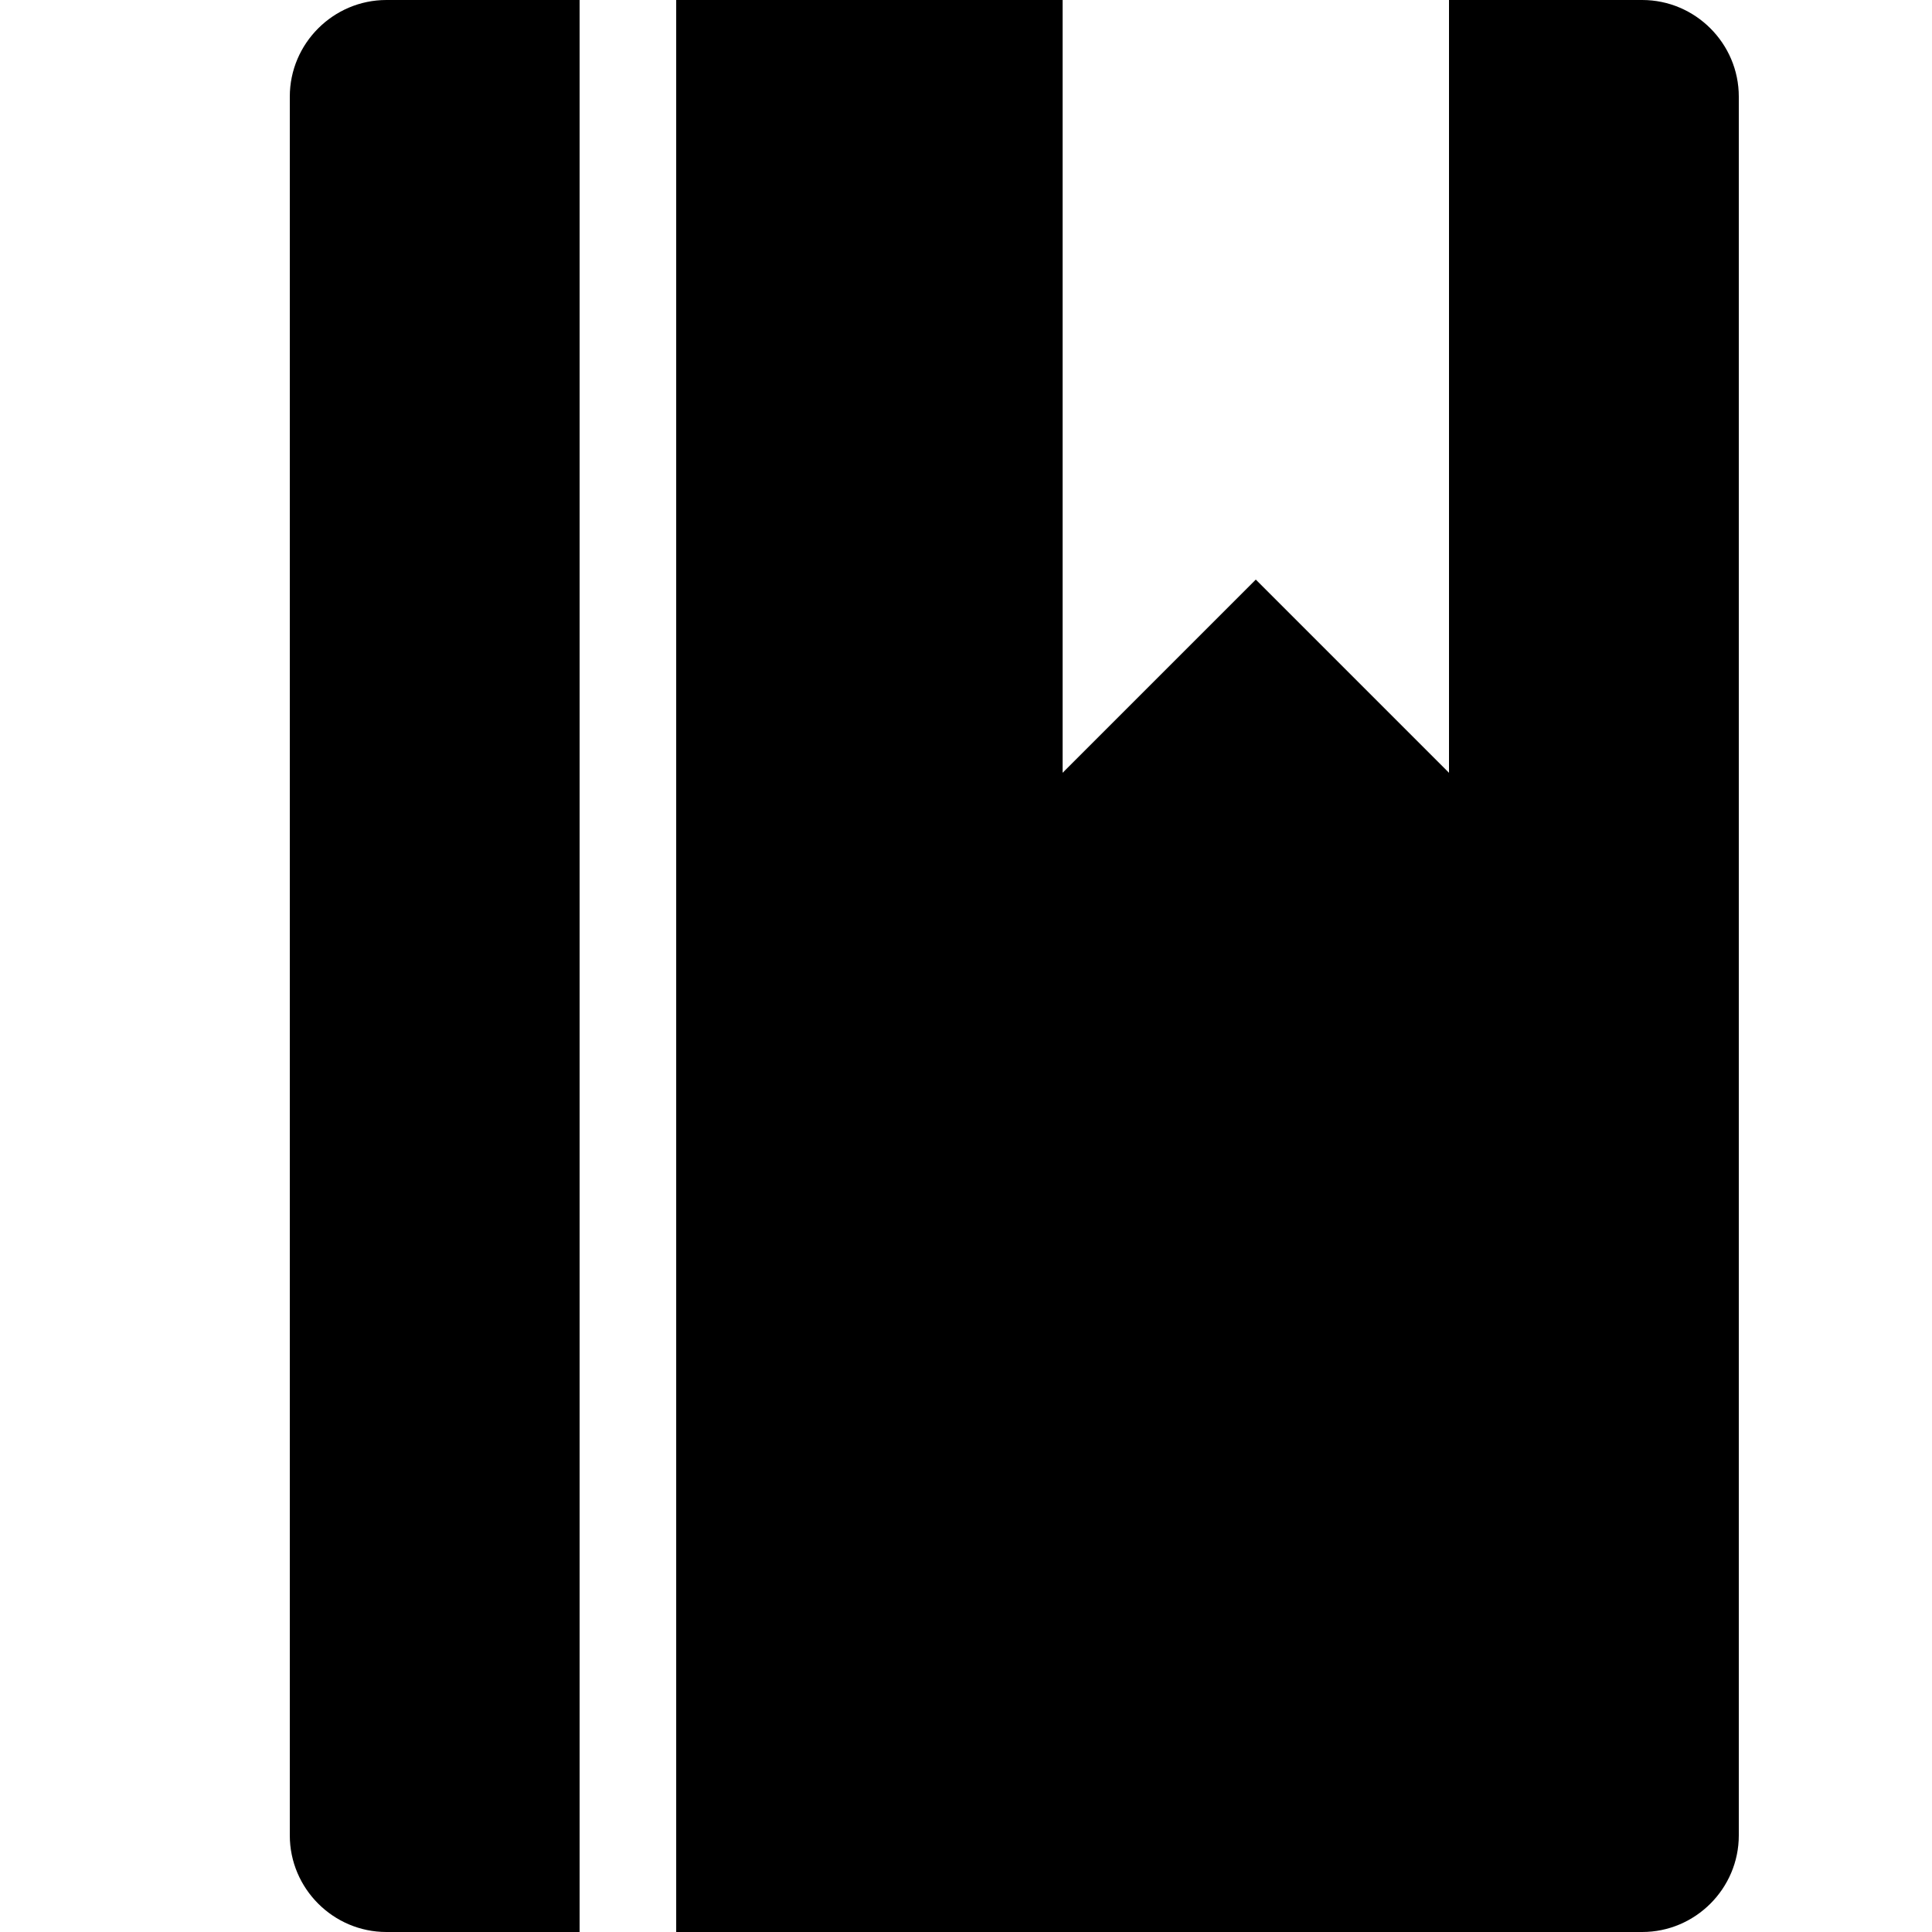 <?xml version="1.0" encoding="utf-8"?>
<!-- Generator: Adobe Illustrator 18.1.0, SVG Export Plug-In . SVG Version: 6.00 Build 0)  -->
<svg version="1.1" id="Layer_1" xmlns="http://www.w3.org/2000/svg" xmlns:xlink="http://www.w3.org/1999/xlink" x="0px" y="0px"
	 viewBox="0 0 20 20" enable-background="new 0 0 20 20" xml:space="preserve">
<g id="book_1_">
	<g>
		<path fill-rule="evenodd" clip-rule="evenodd" d="M3,1v18c0,0.55,0.45,1,1,1h2V0H4C3.45,0,3,0.45,3,1z M17,0h-2v8l-2-2l-2,2V0H7
			v20h10c0.55,0,1-0.45,1-1V1C18,0.45,17.55,0,17,0z"/>
	</g>
</g>
</svg>
